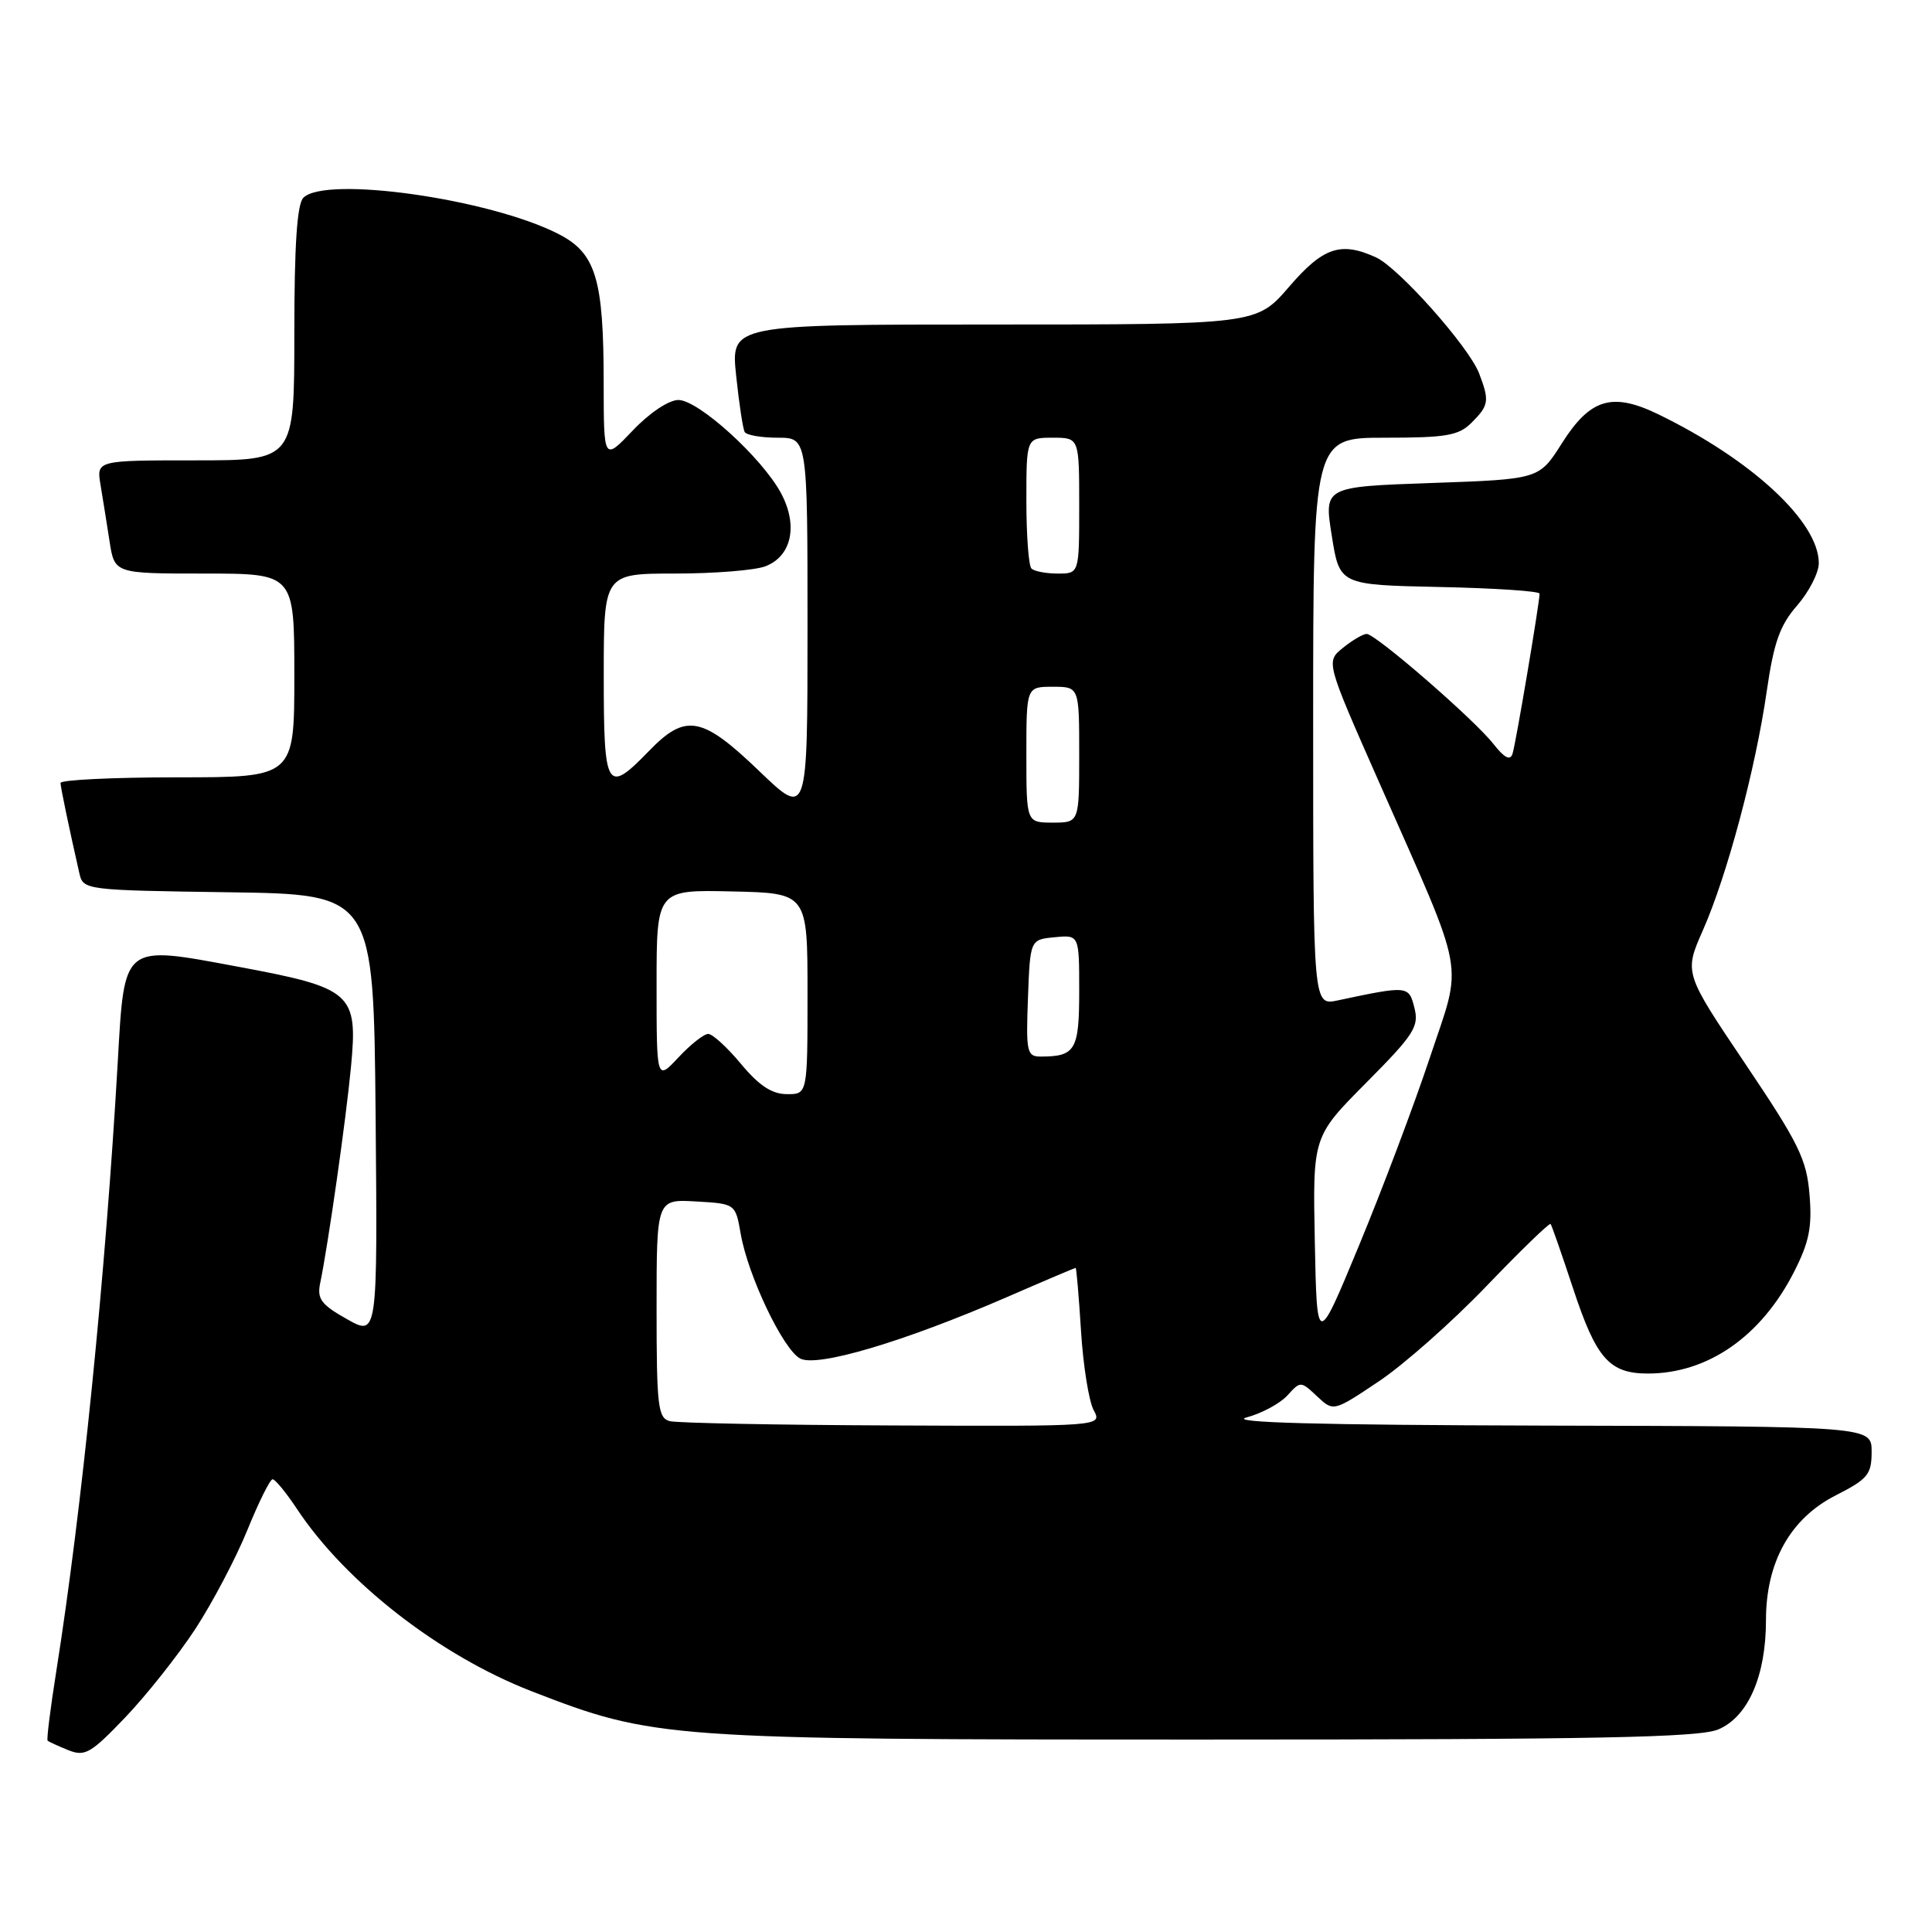 <?xml version="1.0" encoding="UTF-8" standalone="no"?>
<!DOCTYPE svg PUBLIC "-//W3C//DTD SVG 1.1//EN" "http://www.w3.org/Graphics/SVG/1.1/DTD/svg11.dtd" >
<svg xmlns="http://www.w3.org/2000/svg" xmlns:xlink="http://www.w3.org/1999/xlink" version="1.1" viewBox="0 0 256 256">
 <g >
 <path fill="currentColor"
d=" M 25.86 215.88 C 28.15 212.37 31.26 206.47 32.77 202.76 C 34.27 199.06 35.78 196.02 36.12 196.01 C 36.46 196.01 37.90 197.76 39.32 199.90 C 45.79 209.68 58.26 219.37 70.44 224.10 C 86.68 230.40 88.03 230.50 159.50 230.50 C 211.62 230.50 225.13 230.23 227.68 229.16 C 231.63 227.49 234.00 222.07 234.00 214.69 C 234.00 206.97 237.23 201.20 243.25 198.14 C 247.50 195.98 248.00 195.37 248.00 192.36 C 248.00 189.00 248.00 189.00 204.75 188.90 C 174.60 188.82 162.61 188.50 165.17 187.82 C 167.18 187.28 169.62 185.97 170.59 184.90 C 172.32 182.99 172.36 182.99 174.51 185.01 C 176.69 187.06 176.69 187.06 182.68 183.05 C 185.98 180.85 192.39 175.18 196.93 170.45 C 201.47 165.72 205.31 162.00 205.46 162.18 C 205.61 162.35 206.93 166.16 208.41 170.63 C 211.50 180.02 213.23 182.00 218.36 182.00 C 226.29 182.00 233.35 177.09 237.70 168.57 C 239.73 164.59 240.13 162.60 239.77 158.29 C 239.39 153.60 238.34 151.48 231.24 140.93 C 223.15 128.91 223.15 128.91 225.64 123.27 C 228.84 116.03 232.61 101.94 234.10 91.61 C 235.04 85.11 235.84 82.85 238.14 80.22 C 239.71 78.41 241.00 75.89 241.00 74.62 C 241.00 69.14 232.14 60.93 219.74 54.90 C 213.61 51.93 210.71 52.80 206.93 58.78 C 203.94 63.50 203.94 63.50 189.68 64.00 C 175.43 64.50 175.43 64.50 176.47 71.00 C 177.50 77.50 177.50 77.50 190.75 77.78 C 198.04 77.93 204.00 78.33 204.00 78.66 C 204.00 79.88 200.85 98.55 200.42 99.87 C 200.11 100.83 199.35 100.44 197.88 98.57 C 195.31 95.30 182.28 84.00 181.09 84.00 C 180.61 84.00 179.20 84.83 177.95 85.84 C 175.68 87.67 175.68 87.67 182.71 103.59 C 194.44 130.16 193.85 126.95 189.45 140.18 C 187.38 146.40 183.17 157.57 180.09 165.00 C 174.50 178.50 174.50 178.50 174.22 164.55 C 173.94 150.61 173.94 150.61 181.03 143.47 C 187.36 137.10 188.05 136.03 187.42 133.56 C 186.68 130.59 186.58 130.58 177.25 132.56 C 174.00 133.25 174.00 133.25 174.00 95.62 C 174.00 58.00 174.00 58.00 183.50 58.00 C 191.67 58.00 193.28 57.72 195.00 56.00 C 197.29 53.71 197.38 53.12 196.00 49.50 C 194.66 45.97 185.33 35.47 182.32 34.10 C 177.65 31.97 175.32 32.76 170.81 38.00 C 166.50 43.00 166.50 43.00 131.67 43.00 C 96.84 43.00 96.84 43.00 97.54 49.75 C 97.93 53.46 98.44 56.84 98.68 57.25 C 98.92 57.66 100.89 58.00 103.06 58.00 C 107.00 58.00 107.00 58.00 107.00 83.16 C 107.00 108.32 107.00 108.32 100.59 102.16 C 93.01 94.88 90.85 94.49 86.00 99.50 C 80.37 105.31 80.00 104.69 80.00 89.50 C 80.00 76.00 80.00 76.00 89.43 76.00 C 94.62 76.00 100.01 75.57 101.41 75.04 C 104.91 73.70 105.78 69.61 103.48 65.33 C 100.94 60.63 92.54 53.00 89.89 53.00 C 88.62 53.00 86.06 54.71 83.85 57.04 C 80.00 61.08 80.00 61.08 79.99 50.79 C 79.99 36.91 78.96 33.53 73.97 30.99 C 64.87 26.34 43.14 23.26 40.20 26.20 C 39.36 27.04 39.00 32.47 39.00 44.20 C 39.00 61.00 39.00 61.00 25.89 61.00 C 12.78 61.00 12.78 61.00 13.32 64.25 C 13.62 66.04 14.16 69.41 14.52 71.75 C 15.18 76.00 15.18 76.00 27.09 76.00 C 39.00 76.00 39.00 76.00 39.00 89.50 C 39.00 103.00 39.00 103.00 23.50 103.00 C 14.97 103.00 8.01 103.34 8.02 103.75 C 8.05 104.42 9.07 109.34 10.52 115.73 C 11.02 117.93 11.29 117.96 30.26 118.23 C 49.50 118.50 49.50 118.50 49.77 147.79 C 50.03 177.08 50.03 177.08 45.97 174.79 C 42.54 172.86 41.99 172.11 42.43 170.00 C 43.49 164.89 45.86 148.27 46.51 141.34 C 47.43 131.58 46.68 130.91 31.52 128.09 C 16.17 125.23 16.50 124.96 15.60 140.78 C 13.98 168.98 10.83 200.15 7.46 221.44 C 6.68 226.35 6.16 230.49 6.31 230.64 C 6.45 230.79 7.68 231.35 9.04 231.90 C 11.25 232.79 12.03 232.34 16.59 227.57 C 19.39 224.64 23.56 219.38 25.86 215.88 Z  M 88.75 188.31 C 87.18 187.90 87.00 186.32 87.00 173.37 C 87.00 158.90 87.00 158.90 92.23 159.20 C 97.45 159.50 97.45 159.50 98.15 163.50 C 99.11 169.04 103.76 178.80 106.02 180.01 C 108.26 181.21 119.72 177.81 133.36 171.90 C 138.30 169.75 142.43 168.00 142.53 168.00 C 142.63 168.00 142.95 171.75 143.24 176.34 C 143.52 180.93 144.28 185.65 144.91 186.84 C 146.07 189.00 146.07 189.00 118.29 188.88 C 103.00 188.82 89.71 188.56 88.75 188.31 Z  M 98.19 140.98 C 96.37 138.79 94.42 137.00 93.84 137.00 C 93.27 137.00 91.50 138.40 89.90 140.11 C 87.00 143.21 87.00 143.21 87.00 130.55 C 87.00 117.89 87.00 117.89 97.00 118.12 C 107.00 118.34 107.00 118.34 107.00 131.67 C 107.00 145.00 107.00 145.00 104.25 144.98 C 102.28 144.97 100.57 143.84 98.19 140.98 Z  M 136.21 132.25 C 136.50 124.50 136.50 124.50 139.75 124.19 C 143.00 123.87 143.00 123.87 143.00 131.33 C 143.00 139.15 142.50 140.00 137.88 140.00 C 136.07 140.00 135.94 139.38 136.21 132.25 Z  M 136.00 100.00 C 136.00 91.00 136.00 91.00 139.50 91.00 C 143.00 91.00 143.00 91.00 143.00 100.00 C 143.00 109.00 143.00 109.00 139.50 109.00 C 136.00 109.00 136.00 109.00 136.00 100.00 Z  M 136.67 75.33 C 136.30 74.97 136.00 70.92 136.00 66.33 C 136.00 58.00 136.00 58.00 139.50 58.00 C 143.00 58.00 143.00 58.00 143.00 67.00 C 143.00 76.00 143.00 76.00 140.17 76.00 C 138.61 76.00 137.03 75.70 136.67 75.33 Z "/>
</g>
</svg>